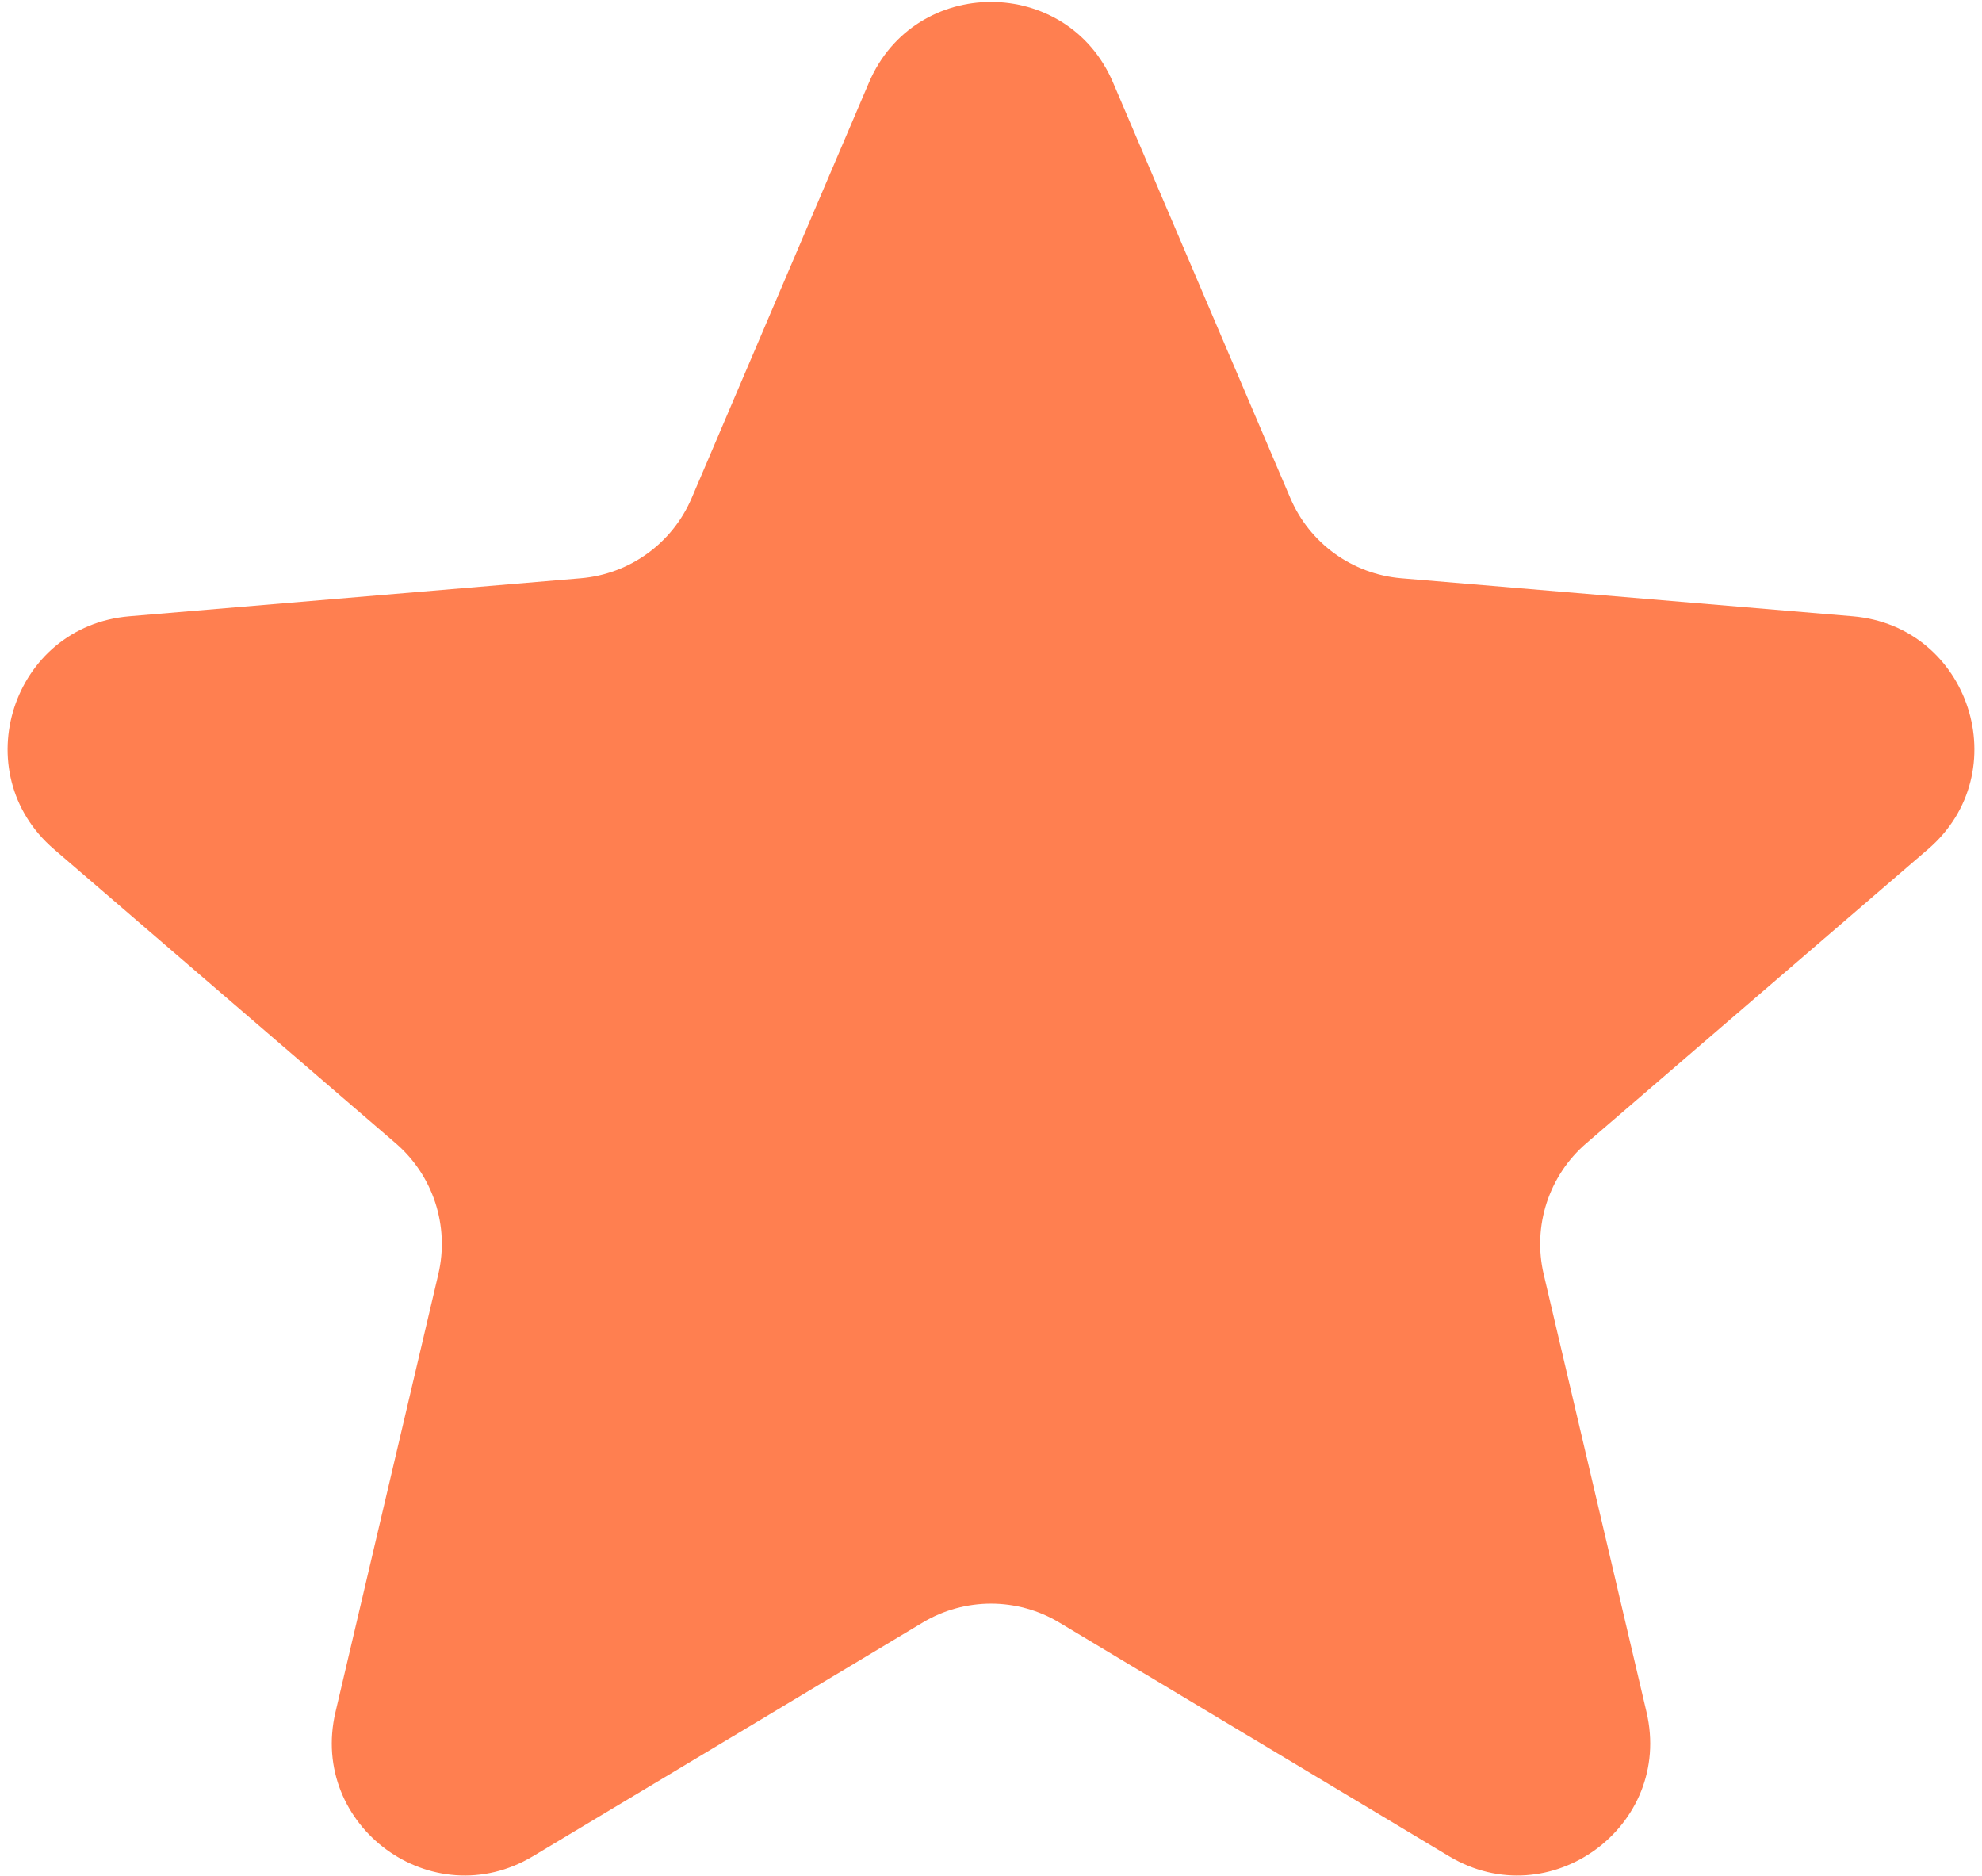 <svg width="224" height="212" viewBox="0 0 224 212" fill="none" xmlns="http://www.w3.org/2000/svg">
<path d="M104.287 183.349C109.035 180.502 114.965 180.502 119.713 183.349L163.767 209.759C175.138 216.576 189.114 206.371 186.083 193.464L174.463 143.992C173.184 138.546 175.042 132.841 179.282 129.192L217.904 95.96C227.983 87.287 222.63 70.759 209.38 69.642L158.367 65.344C152.833 64.877 148.01 61.392 145.83 56.284L125.797 9.333C120.612 -2.818 103.388 -2.818 98.204 9.333L78.169 56.284C75.99 61.392 71.166 64.877 65.633 65.344L14.62 69.642C1.37 70.759 -3.983 87.287 6.096 95.96L44.718 129.192C48.958 132.841 50.816 138.546 49.537 143.992L37.917 193.464C34.886 206.371 48.862 216.576 60.233 209.759L104.287 183.349Z" fill="#FF7F50"/>
</svg>
